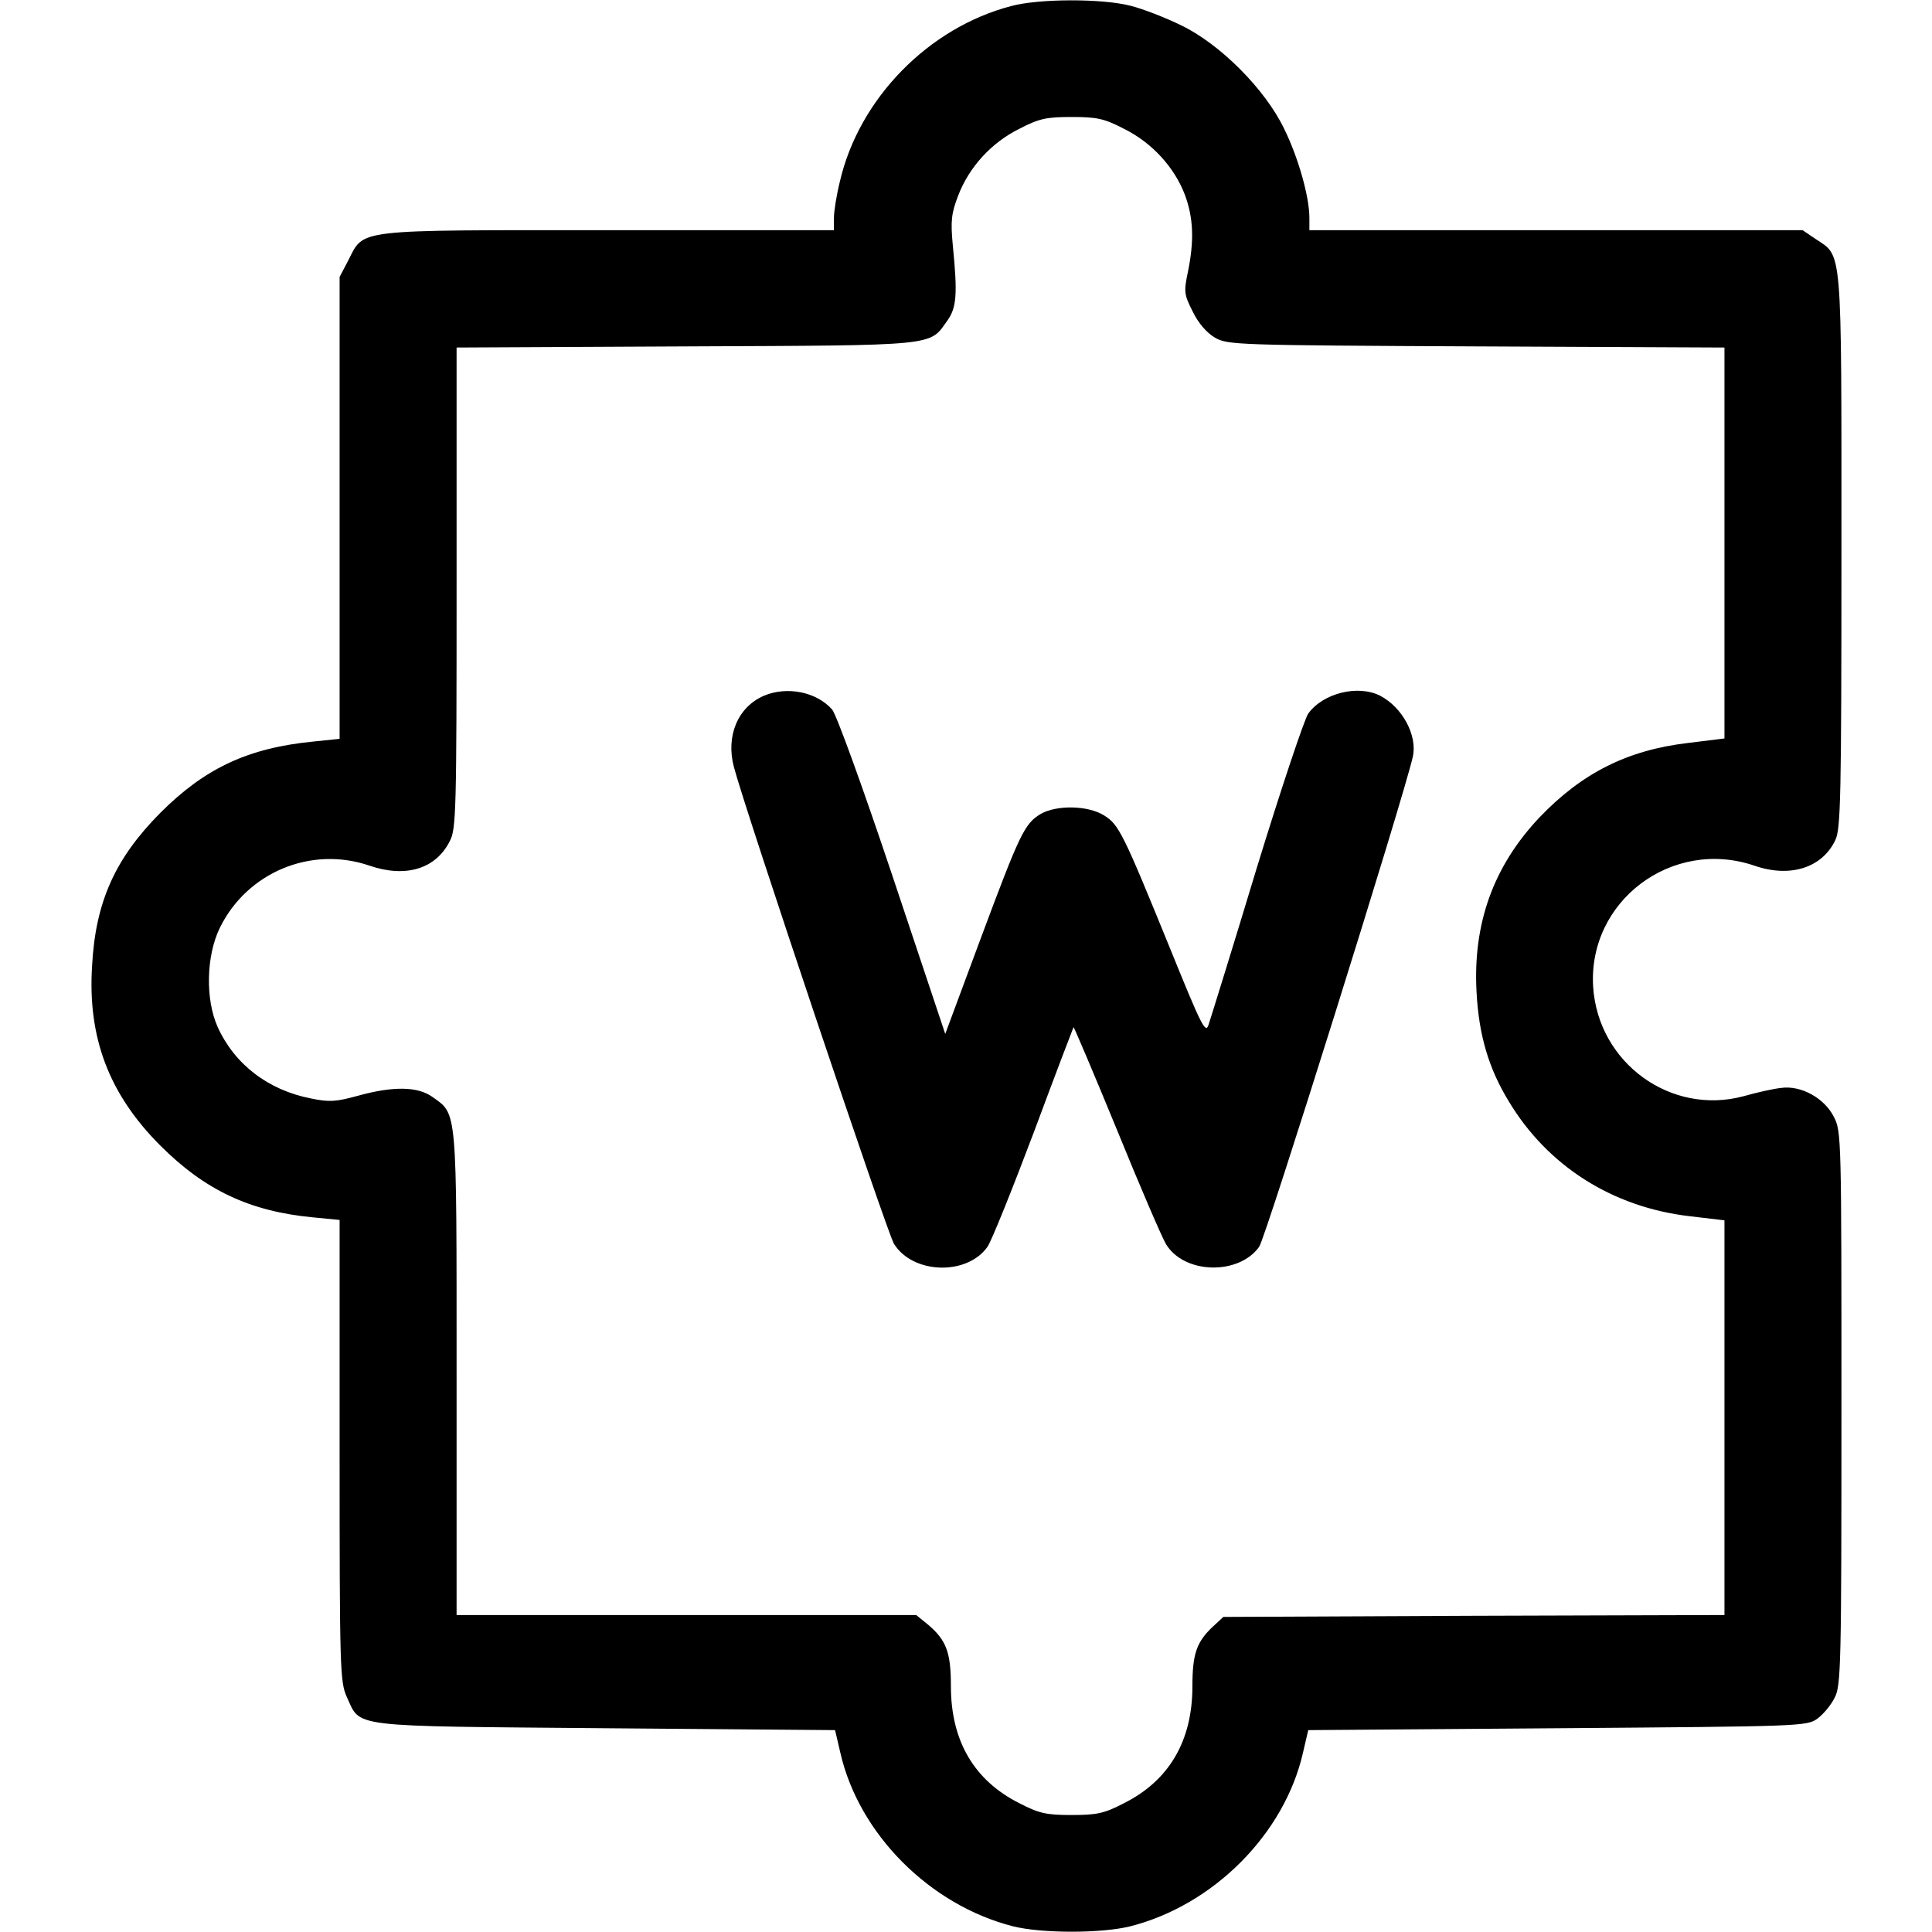 <?xml version="1.0" standalone="no"?>
<!DOCTYPE svg PUBLIC "-//W3C//DTD SVG 20010904//EN"
 "http://www.w3.org/TR/2001/REC-SVG-20010904/DTD/svg10.dtd">
<svg version="1.0" xmlns="http://www.w3.org/2000/svg"
 width="512pt" height="512pt" viewBox="0 0 512 512"
 preserveAspectRatio="xMidYMid meet">
<g transform="translate(0,512) scale(0.1,-0.1)"
fill="#000000" stroke="none">
<path d="M2680 5104 c-219 -57 -403 -245 -454 -464 -9 -36 -16 -80 -16 -97 l0
-33 -598 0 c-678 0 -646 4 -689 -80 l-23 -44 0 -612 0 -612 -68 -7 c-175 -17
-289 -71 -407 -189 -120 -121 -172 -236 -181 -406 -12 -190 45 -340 181 -476
118 -118 237 -174 403 -190 l72 -7 0 -611 c0 -578 1 -613 19 -653 38 -82 -2
-77 685 -83 l609 -5 14 -60 c49 -215 237 -404 458 -460 76 -19 234 -19 310 0
221 56 409 245 458 460 l14 60 661 5 c648 5 661 5 689 26 15 11 36 36 45 55
17 31 18 89 18 767 0 715 0 734 -20 772 -25 50 -87 84 -139 77 -20 -2 -65 -12
-100 -22 -193 -52 -386 88 -399 290 -14 227 209 395 427 321 95 -33 180 -6
215 68 14 30 16 111 16 768 0 817 3 777 -69 825 l-34 23 -653 0 -654 0 0 33
c0 55 -29 159 -67 236 -50 104 -169 224 -273 274 -41 20 -102 44 -135 52 -75
19 -241 19 -315 -1z m298 -325 c75 -37 134 -102 162 -175 23 -62 25 -122 8
-205 -11 -52 -10 -60 13 -105 15 -31 37 -56 59 -69 34 -19 54 -20 693 -23
l657 -3 0 -518 0 -518 -97 -12 c-161 -19 -281 -80 -393 -197 -122 -129 -177
-281 -167 -463 6 -114 32 -202 85 -289 103 -172 275 -281 479 -305 l93 -11 0
-523 0 -523 -664 -2 -664 -3 -27 -25 c-44 -41 -55 -73 -55 -159 0 -145 -62
-250 -182 -310 -52 -27 -72 -31 -138 -31 -66 0 -86 4 -138 31 -120 60 -182
165 -182 310 0 90 -12 122 -60 163 l-32 26 -609 0 -609 0 0 641 c0 708 2 685
-64 732 -39 28 -104 29 -198 3 -58 -16 -76 -17 -124 -7 -113 22 -202 90 -247
189 -33 73 -31 189 6 264 72 146 241 217 396 164 96 -33 176 -9 213 65 17 31
18 84 18 671 l0 637 608 3 c673 3 644 0 693 69 24 34 27 69 14 199 -6 64 -4
84 14 131 29 76 88 141 163 178 52 27 72 31 138 31 66 0 86 -4 138 -31z"/>
<path d="M2024 3276 c-69 -30 -101 -107 -79 -189 30 -114 406 -1234 424 -1263
50 -81 194 -85 248 -8 11 16 66 153 123 304 56 151 104 276 105 278 1 1 53
-121 115 -272 61 -150 120 -287 130 -303 48 -80 193 -83 247 -7 17 23 382
1188 407 1298 13 56 -27 131 -86 162 -58 30 -151 8 -191 -47 -10 -14 -72 -199
-137 -411 -64 -212 -122 -398 -127 -413 -8 -26 -18 -6 -102 201 -125 307 -136
329 -175 353 -43 27 -126 28 -168 4 -43 -26 -55 -51 -159 -330 l-94 -253 -140
419 c-80 239 -149 429 -160 441 -42 47 -120 62 -181 36z"/>
</g>
</svg>
